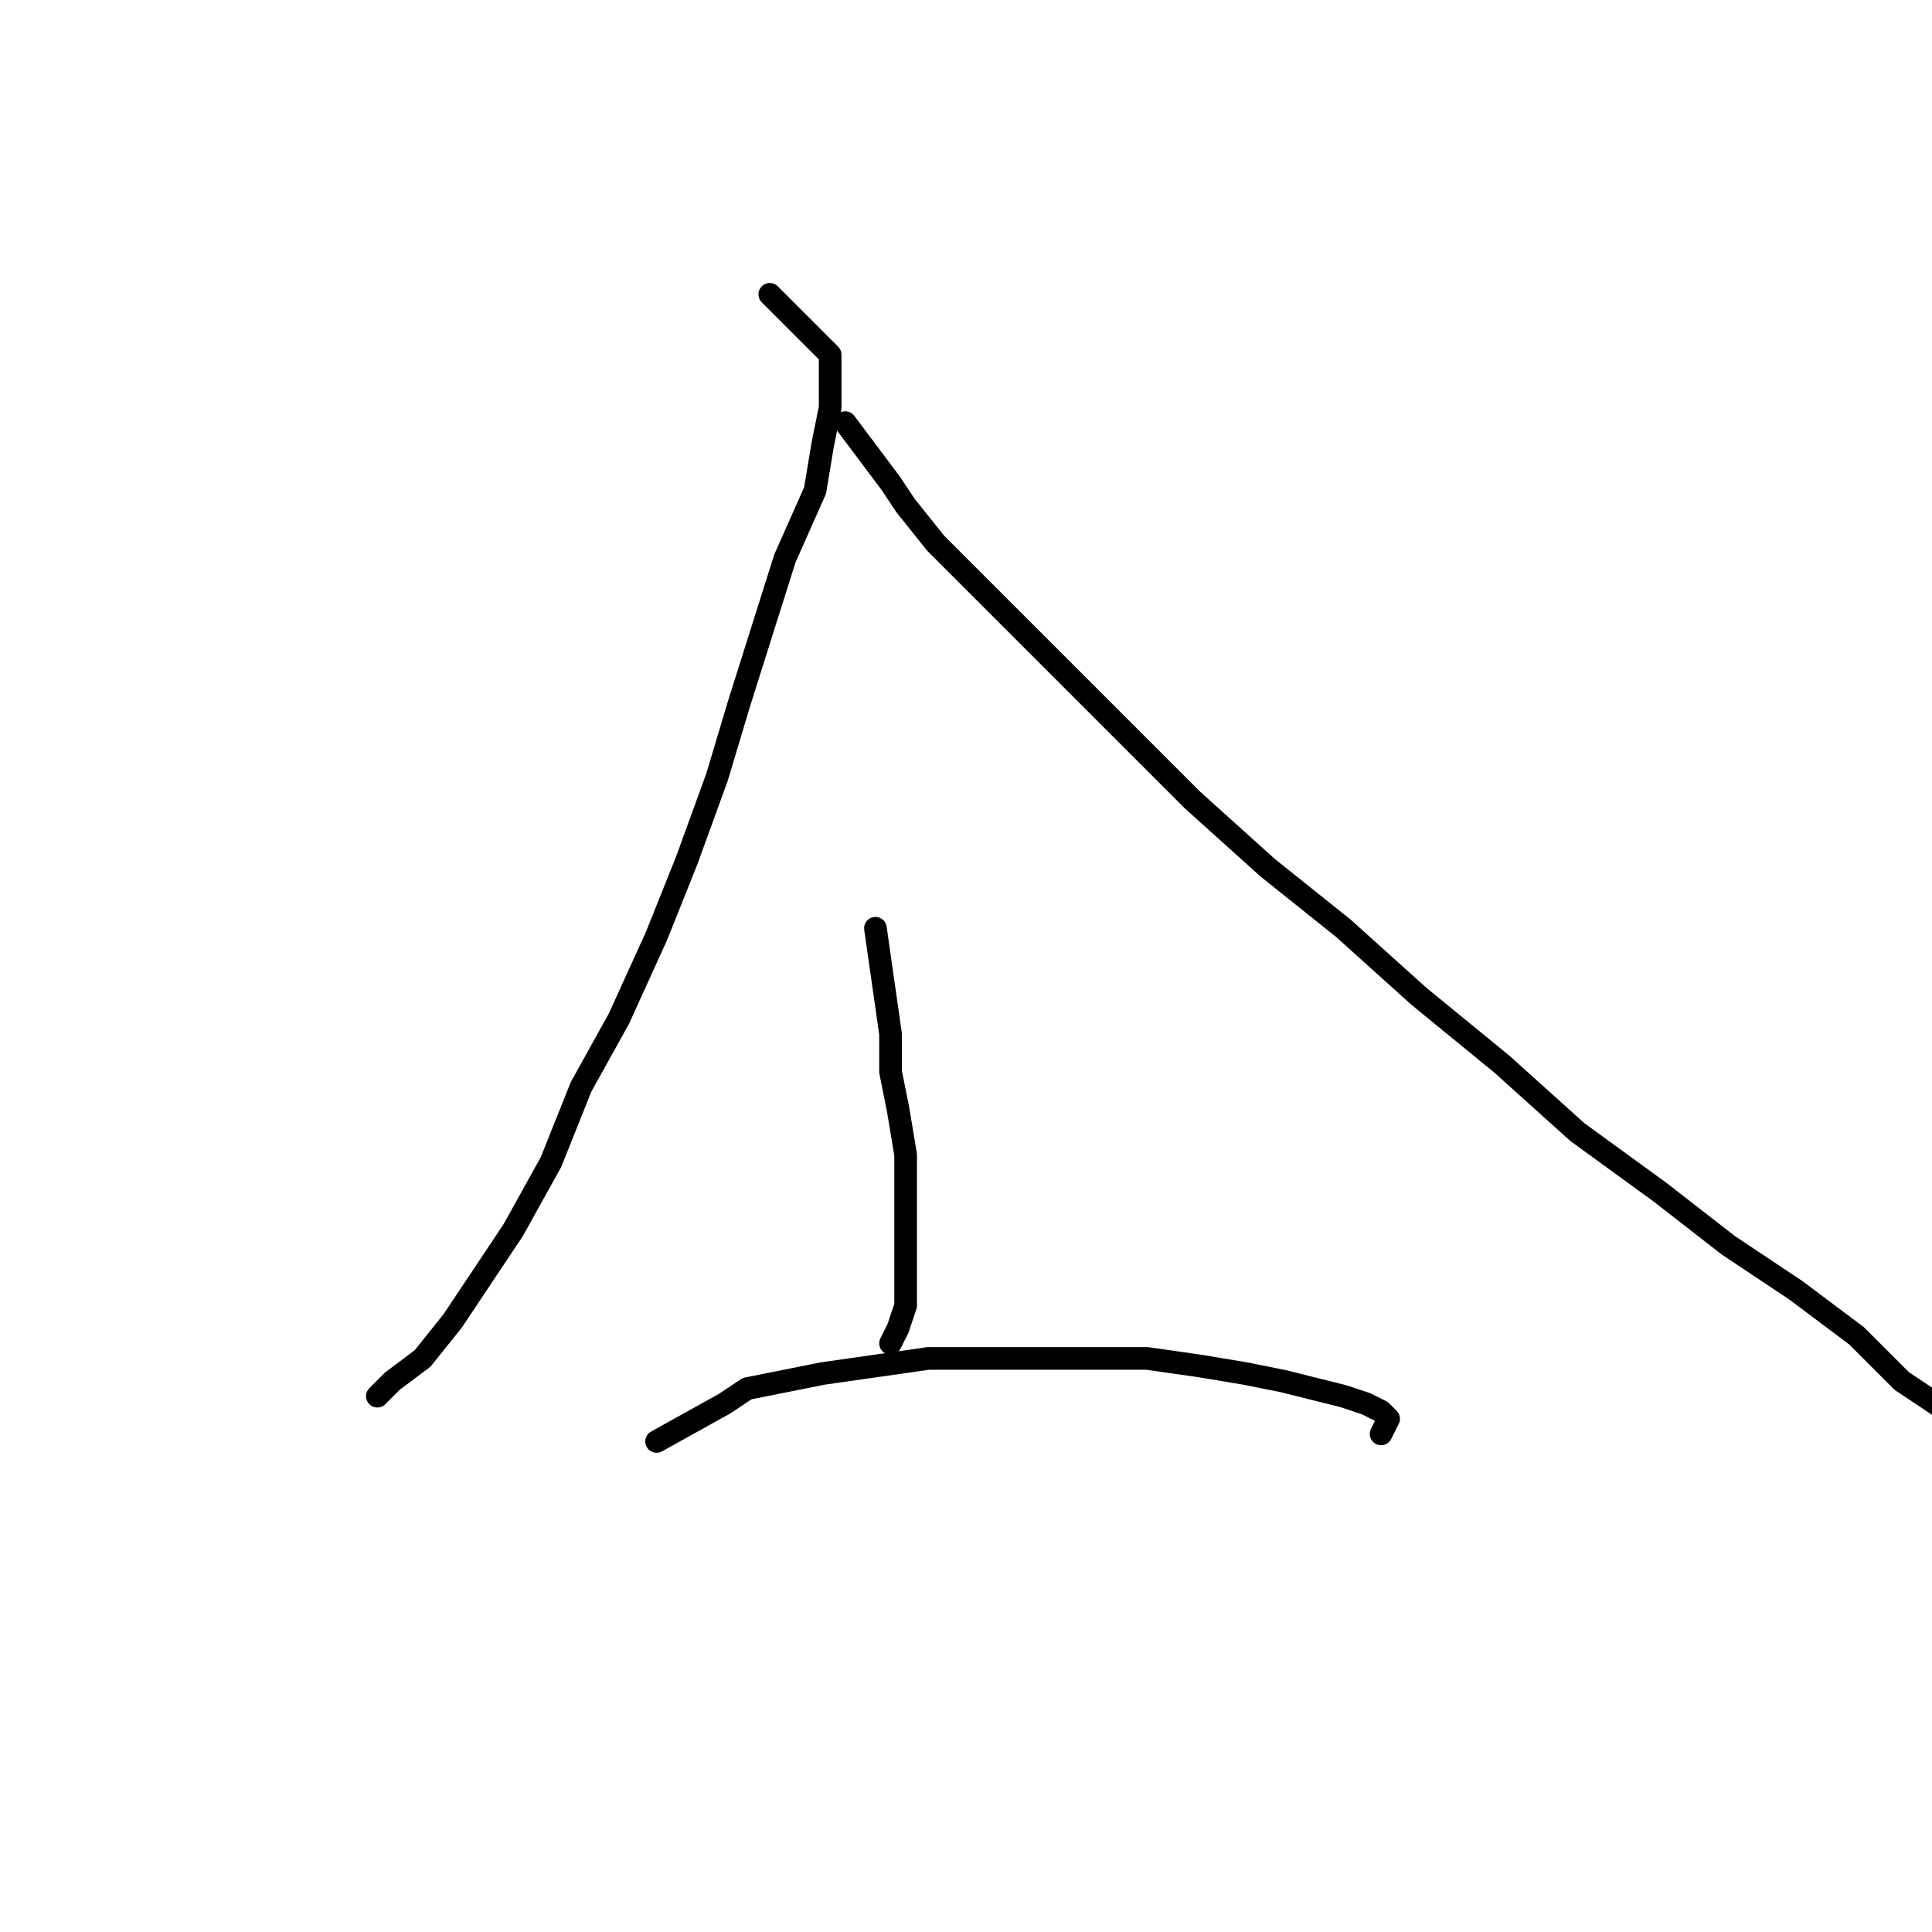 <?xml version="1.0" standalone="no"?>
    <svg width="256" height="256" xmlns="http://www.w3.org/2000/svg" version="1.1">
    <polyline stroke="black" stroke-width="3" stroke-linecap="round" fill="transparent" stroke-linejoin="round" points="102 39 110 47 110 50 110 54 109 59 108 65 104 74 98 93 95 103 91 114 87 124 82 135 77 144 73 154 68 163 64 169 60 175 56 180 52 183 50 185 50 185 " />
        <polyline stroke="black" stroke-width="3" stroke-linecap="round" fill="transparent" stroke-linejoin="round" points="112 56 118 64 120 67 124 72 129 77 135 83 142 90 158 106 168 115 178 123 188 132 199 141 209 150 220 158 229 165 238 171 246 177 252 183 258 187 262 190 262 190 " />
        <polyline stroke="black" stroke-width="3" stroke-linecap="round" fill="transparent" stroke-linejoin="round" points="116 123 118 137 118 142 119 147 120 153 120 158 120 163 120 167 120 170 120 173 119 176 118 178 118 178 " />
        <polyline stroke="black" stroke-width="3" stroke-linecap="round" fill="transparent" stroke-linejoin="round" points="87 191 96 186 99 184 104 183 109 182 116 181 123 180 130 180 137 180 145 180 152 180 159 181 165 182 170 183 174 184 178 185 181 186 183 187 184 188 183 190 183 190 " />
        </svg>